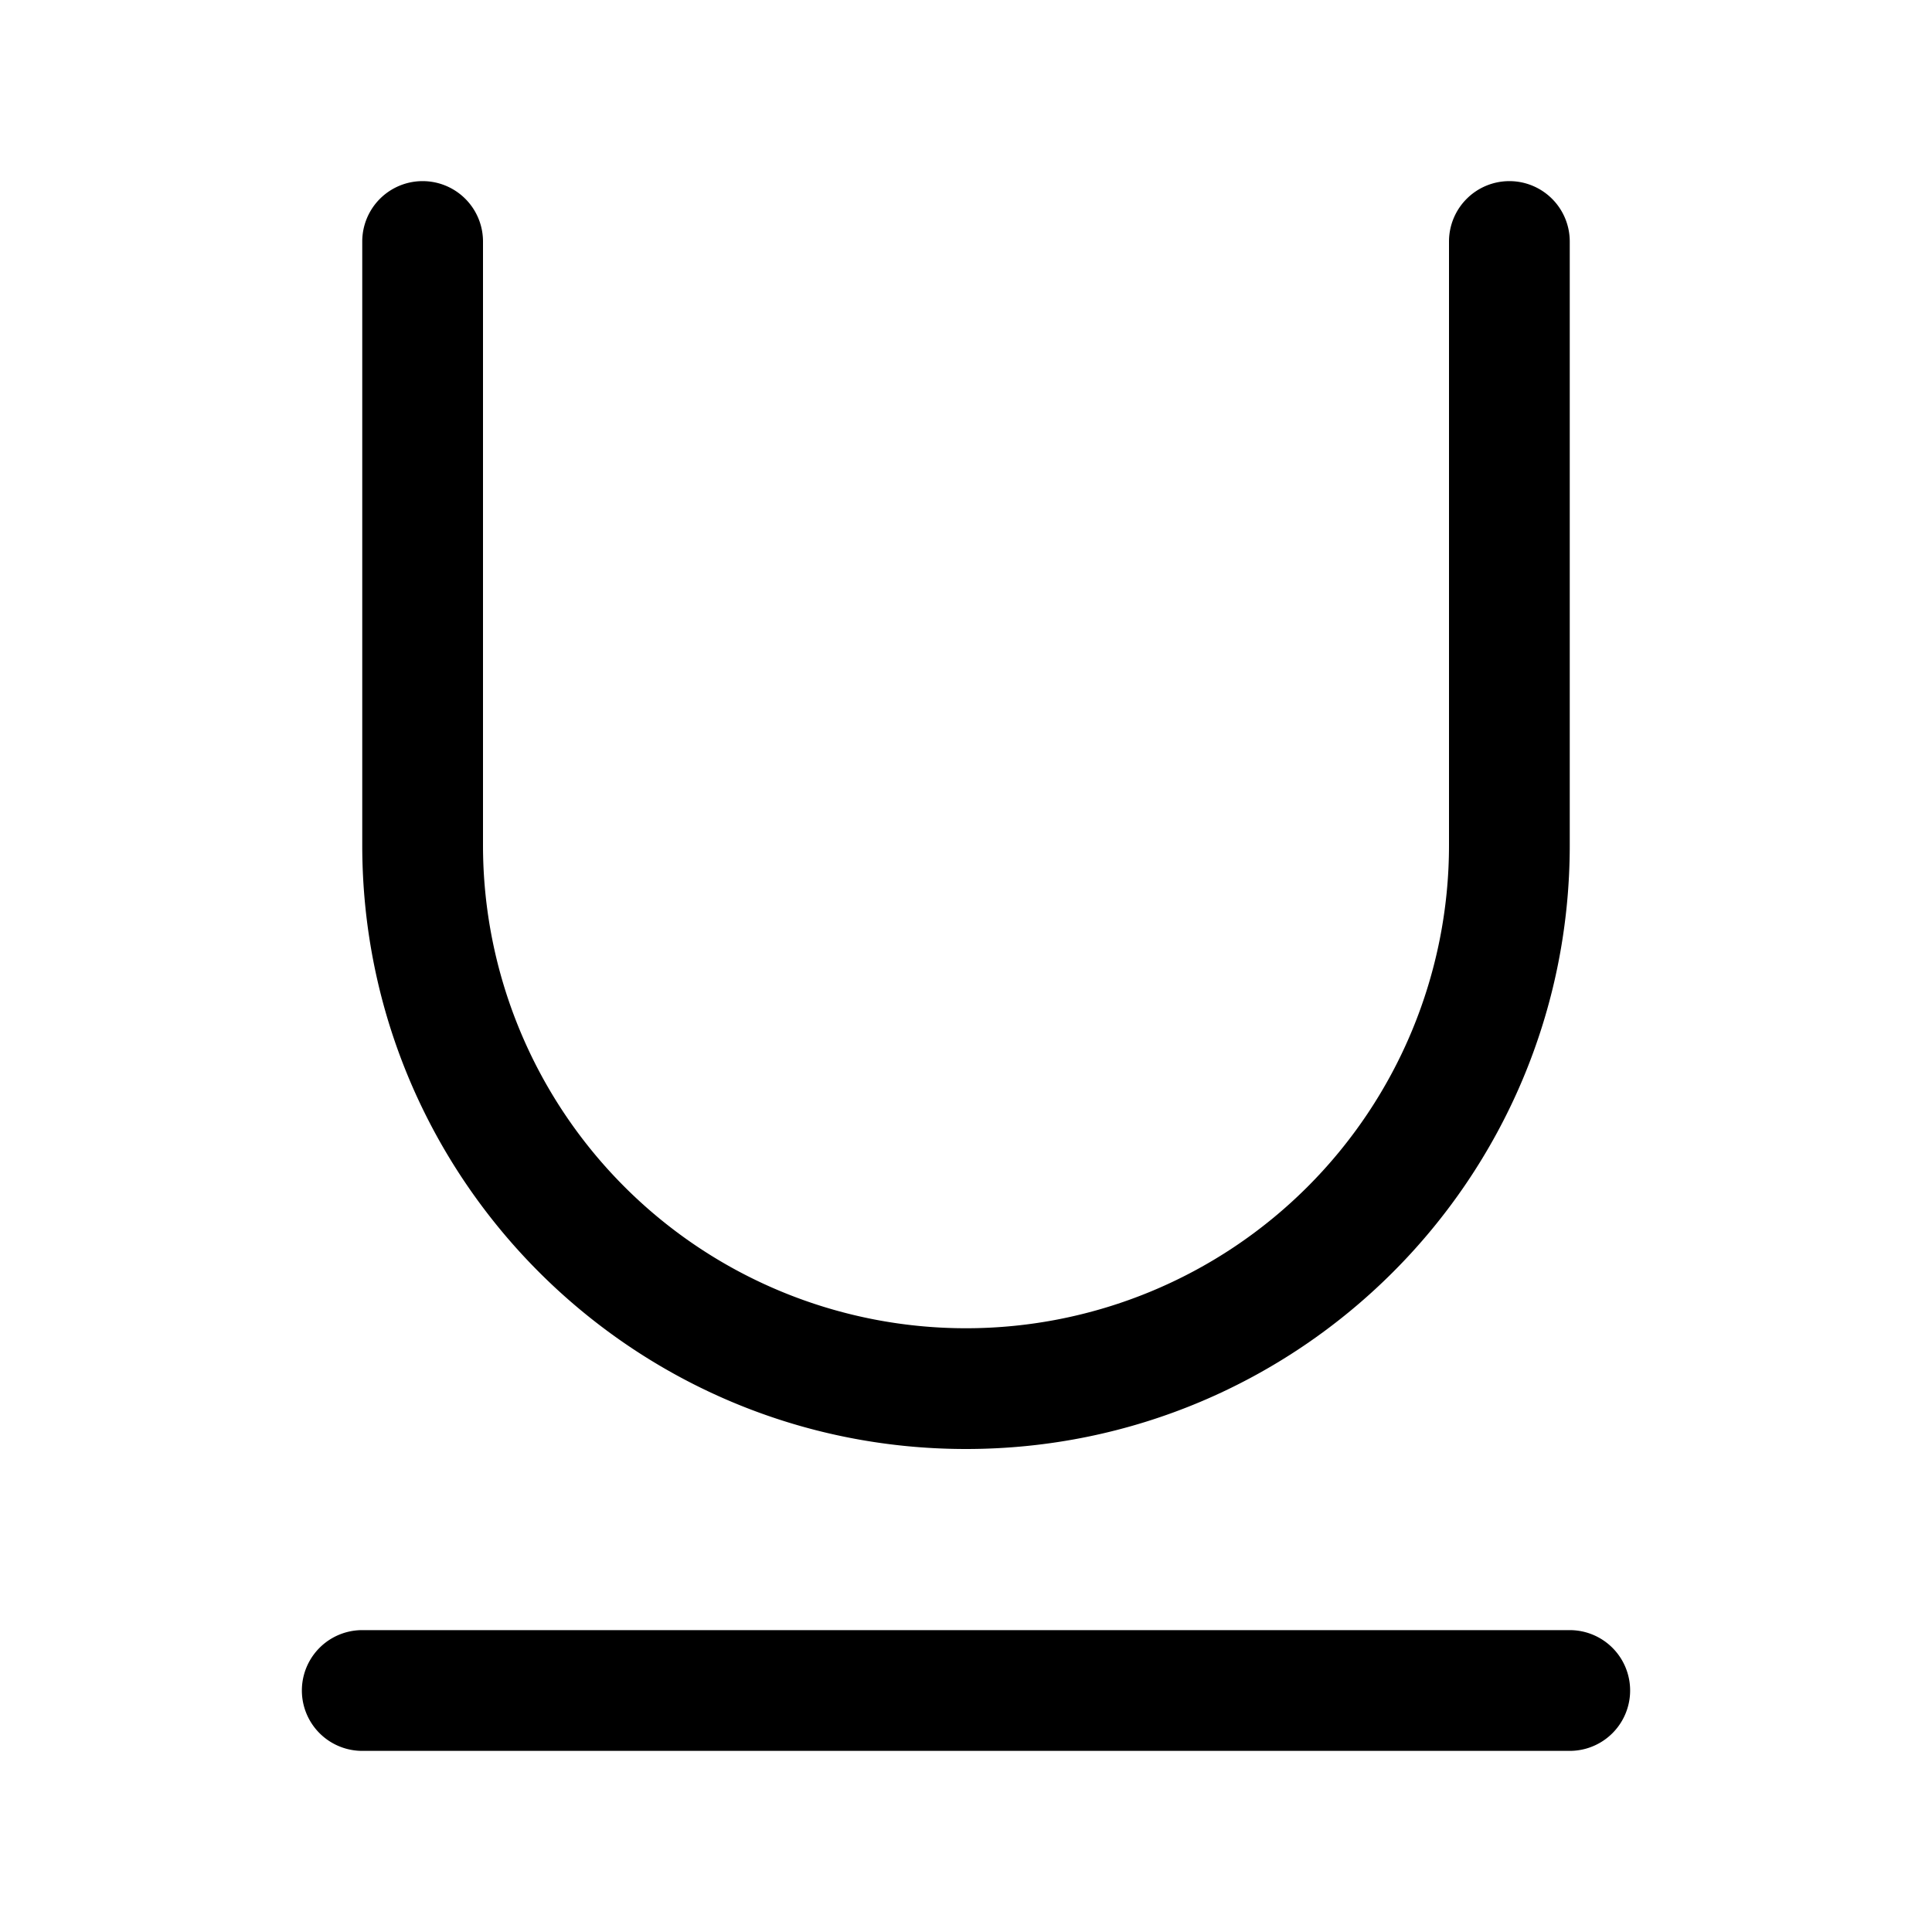 <svg xmlns="http://www.w3.org/2000/svg" viewBox="0 0 32 32"><path fill="currentColor" fill-rule="nonzero" d="M25 3a1 1 0 0 1 1 1v10c0 5.523-4.477 10-10 10S6 19.523 6 14V4a1 1 0 1 1 2 0v10a8 8 0 1 0 16 0V4a1 1 0 0 1 1-1m1 24a1 1 0 0 1 0 2H6a1 1 0 0 1 0-2z"/></svg>